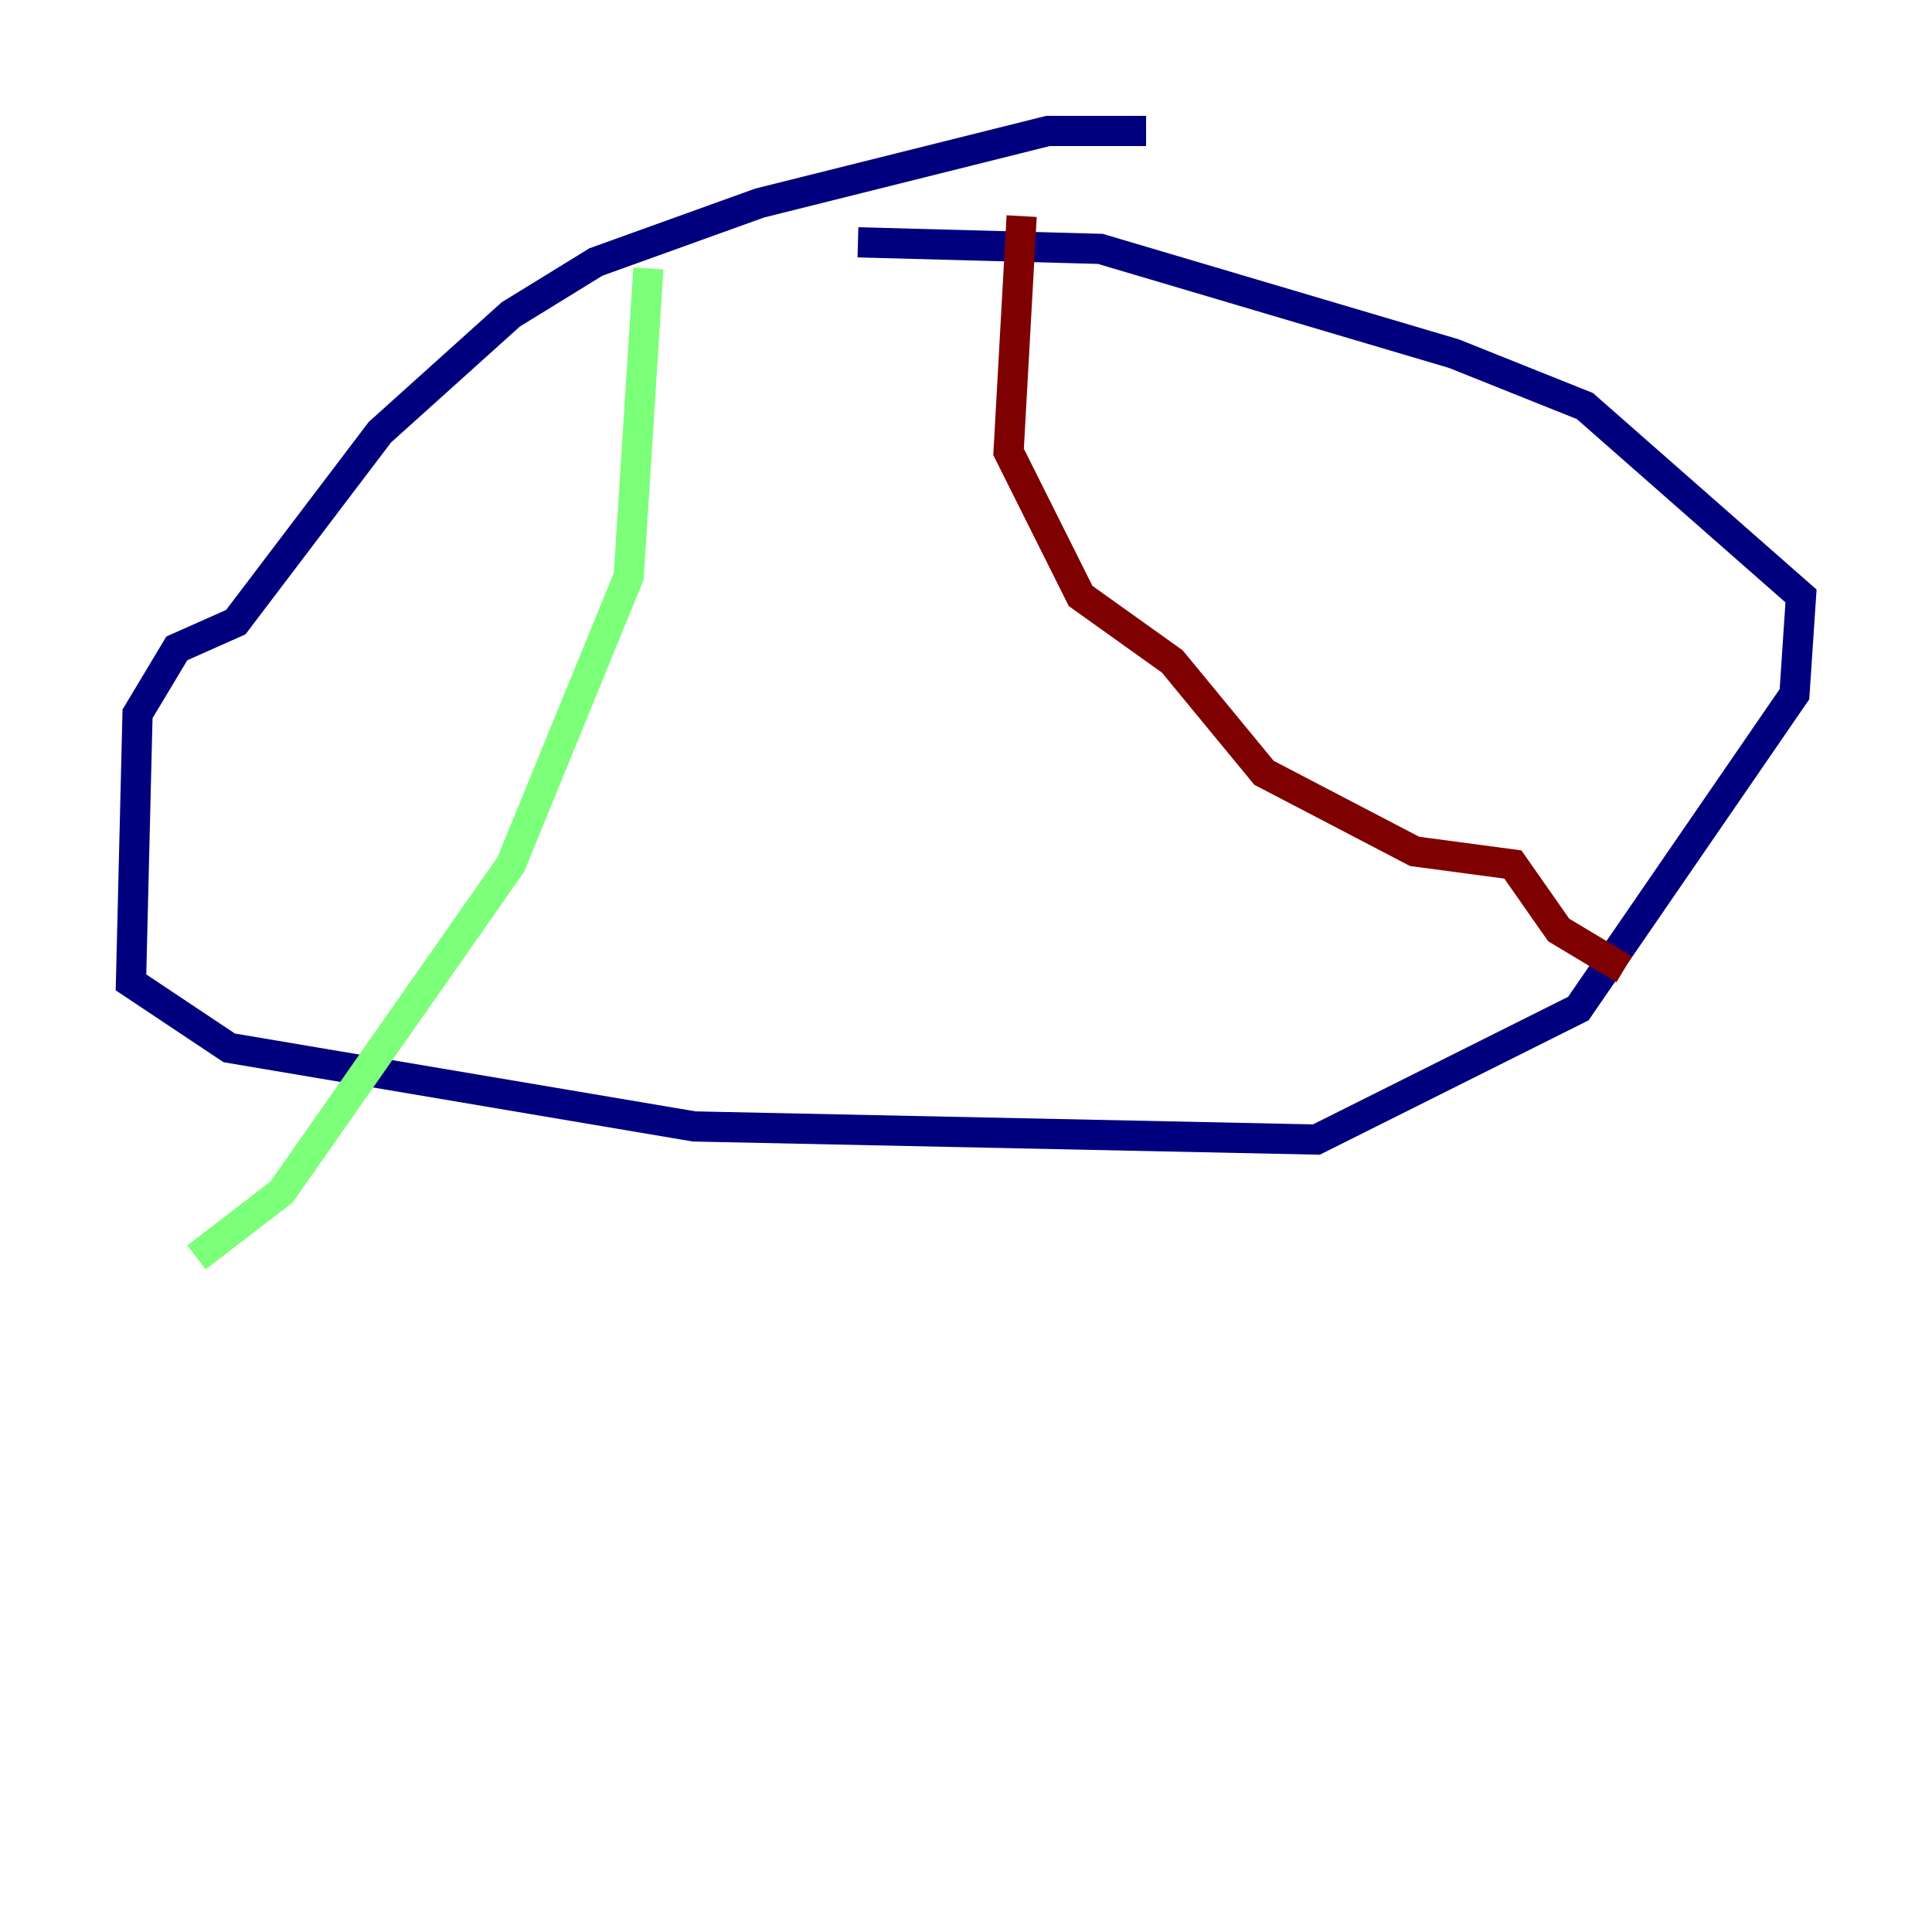 <?xml version="1.0" encoding="utf-8" ?>
<svg baseProfile="tiny" height="128" version="1.2" viewBox="0,0,128,128" width="128" xmlns="http://www.w3.org/2000/svg" xmlns:ev="http://www.w3.org/2001/xml-events" xmlns:xlink="http://www.w3.org/1999/xlink"><defs /><polyline fill="none" points="75.932,8.678 69.424,8.678 50.332,13.451 39.485,17.356 33.844,20.827 25.166,28.637 15.62,41.22 11.715,42.956 9.112,47.295 8.678,65.085 15.186,69.424 45.993,74.63 87.214,75.498 104.57,66.82 118.888,45.993 119.322,39.485 105.003,26.902 96.325,23.43 72.895,16.488 56.841,16.054" stroke="#00007f" stroke-width="2" /><polyline fill="none" points="42.956,17.79 41.654,38.183 33.844,57.275 18.658,78.969 13.017,83.308" stroke="#7cff79" stroke-width="2" /><polyline fill="none" points="67.688,14.319 66.82,29.939 71.593,39.485 77.668,43.824 83.742,51.2 93.722,56.407 100.231,57.275 103.268,61.614 107.607,64.217" stroke="#7f0000" stroke-width="2" /></svg>